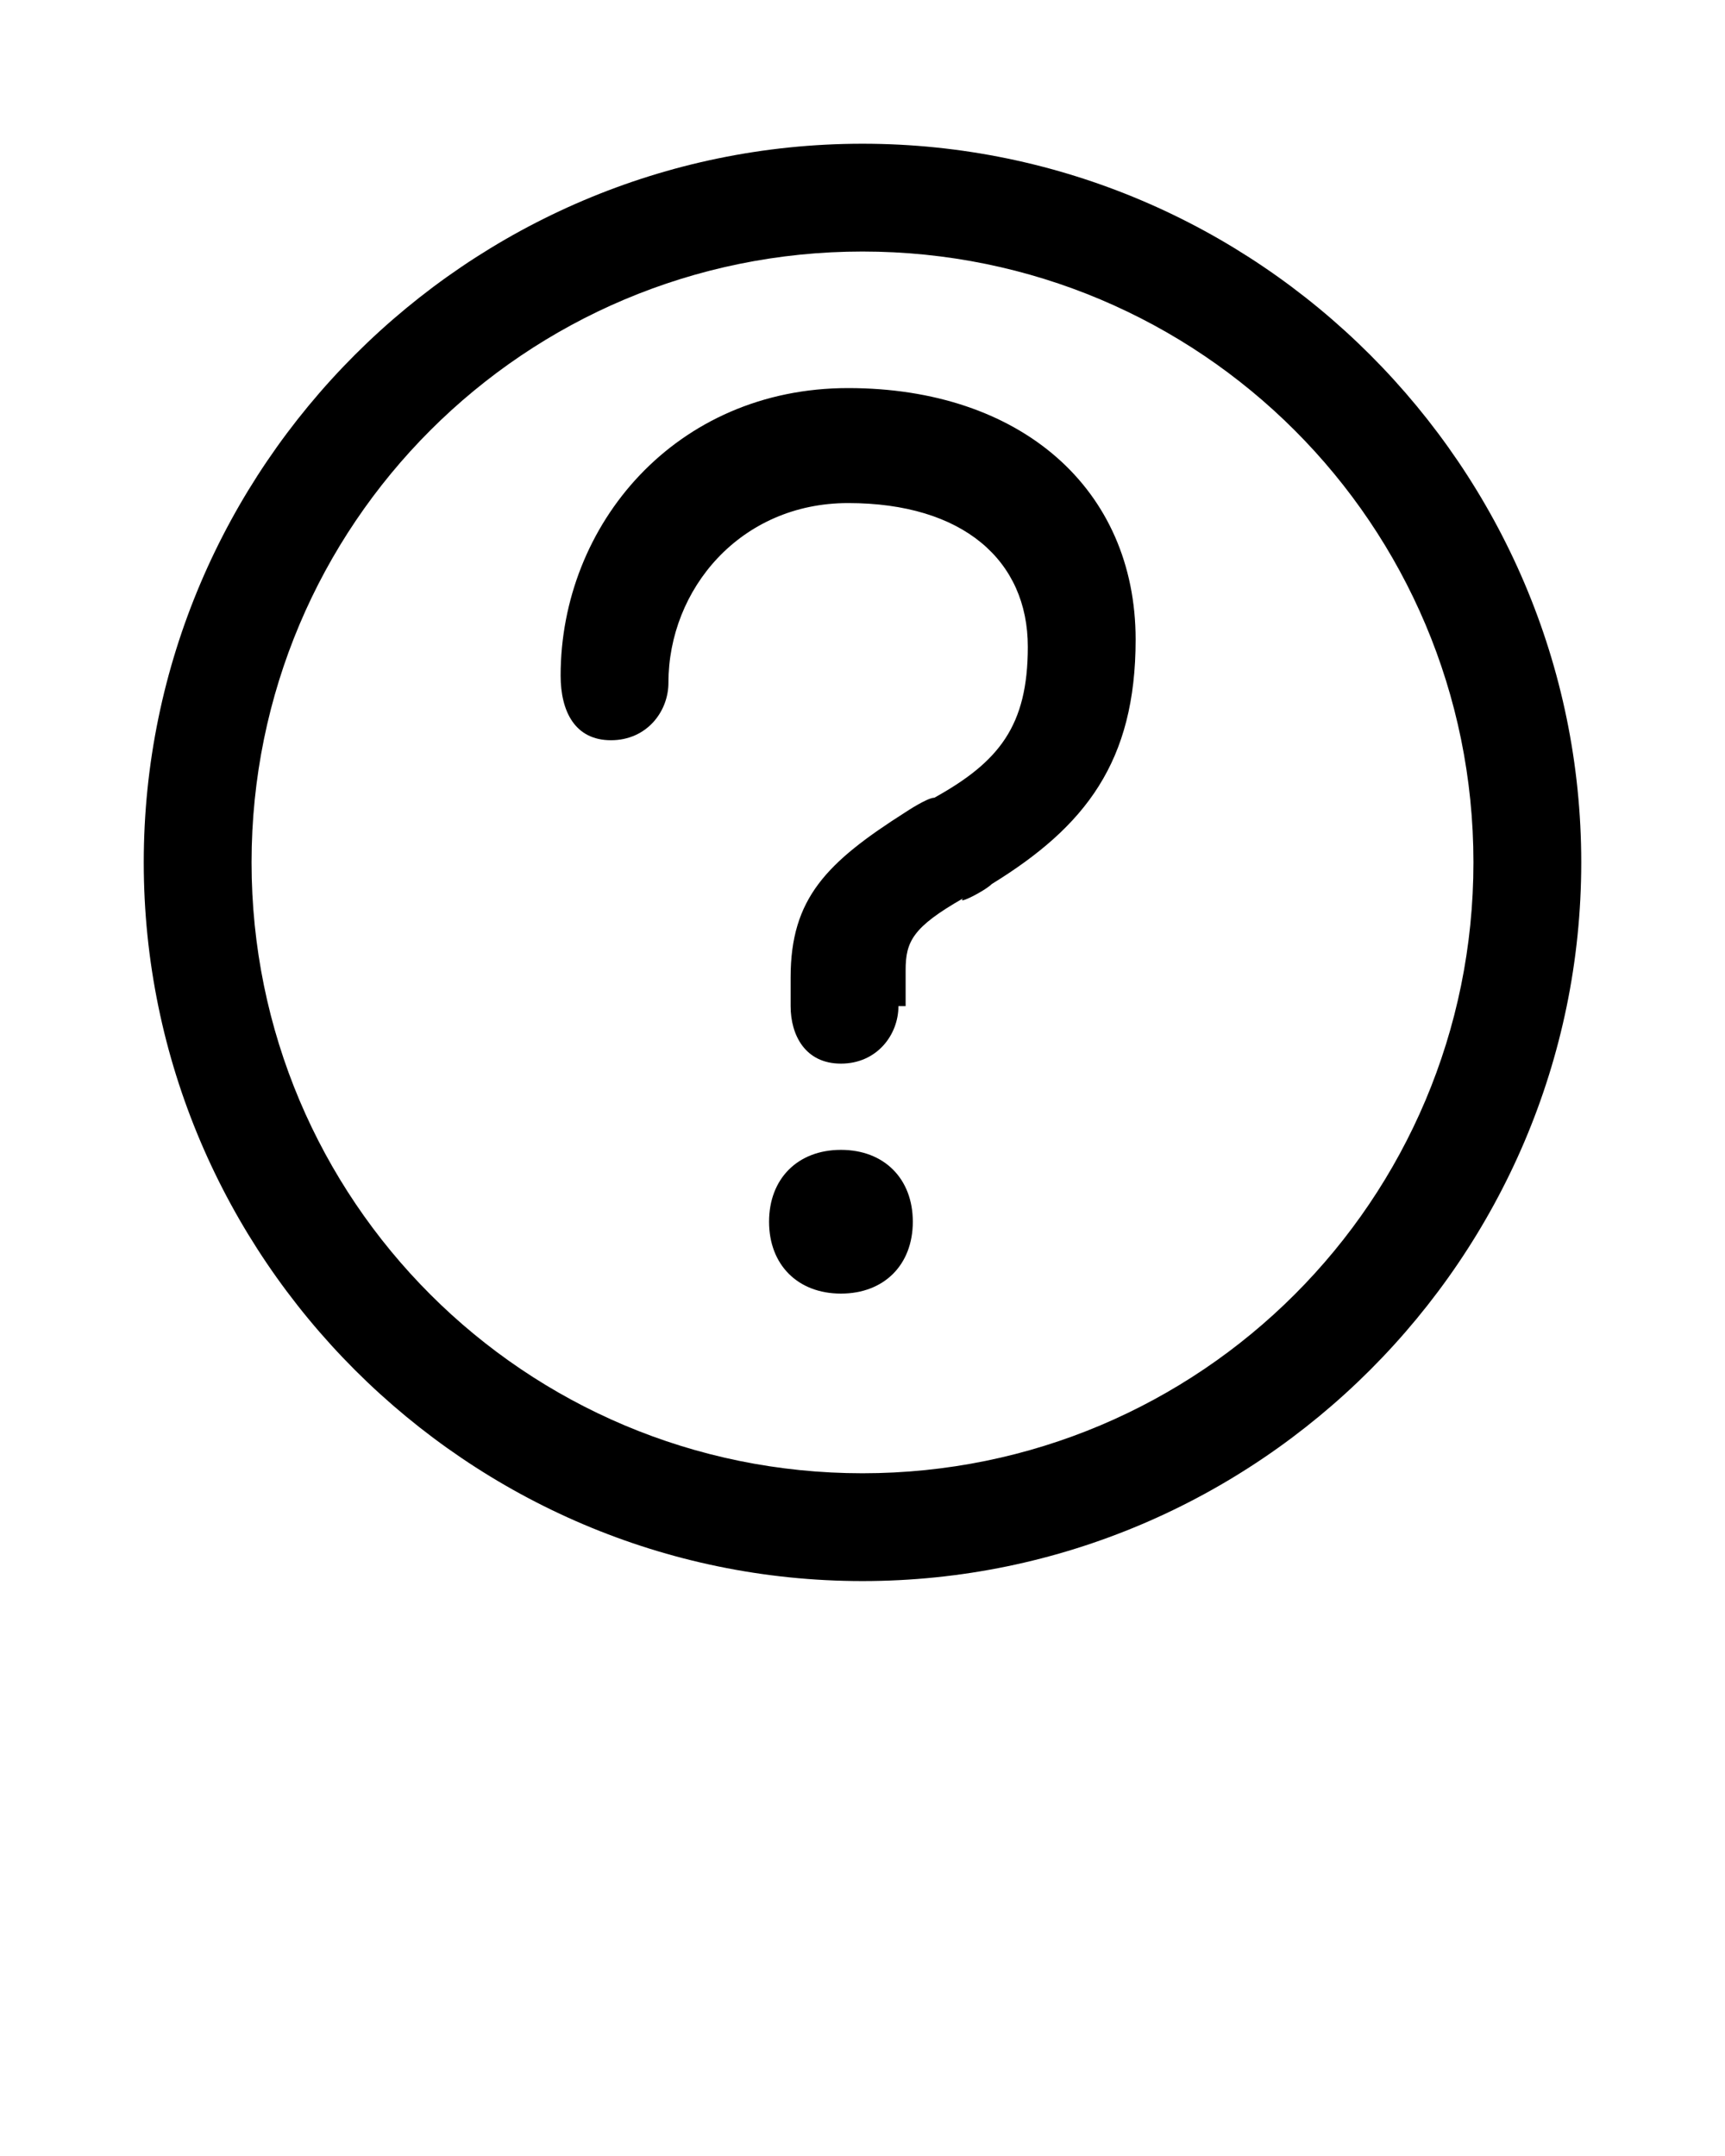 <?xml version="1.0" encoding="utf-8"?>
<!-- Generator: Adobe Illustrator 23.0.1, SVG Export Plug-In . SVG Version: 6.00 Build 0)  -->
<svg version="1.1" id="Layer_1" xmlns="http://www.w3.org/2000/svg" xmlns:xlink="http://www.w3.org/1999/xlink" x="0px" y="0px"
	 viewBox="0 0 24 30" style="enable-background:new 0 0 24 30;" xml:space="preserve">
<style type="text/css">
	.st0{fill:none;}
</style>
<title>Help</title>
<desc>Created with Sketch.</desc>
<g>
	<g>
		<rect y="0" class="st0" width="24" height="24"/>
		<path d="M12,3.5c-4.7,0-8.5,3.8-8.5,8.5c0,4.7,3.8,8.5,8.5,8.5c4.7,0,8.5-3.8,8.5-8.5C20.5,7.3,16.7,3.5,12,3.5z M12,2
			c5.5,0,10,4.5,10,10c0,5.5-4.5,10-10,10C6.5,22,2,17.5,2,12C2,6.5,6.5,2,12,2z"/>
		<path d="M12.5,14c0,0.4-0.3,0.8-0.8,0.8S11,14.4,11,14v-0.4c0-1.1,0.5-1.6,1.6-2.3c0,0,0.3-0.2,0.4-0.2c0.9-0.5,1.3-1,1.3-2.1
			c0-1.2-0.9-2-2.5-2c-1.5,0-2.5,1.2-2.5,2.5c0,0.4-0.3,0.8-0.8,0.8S7.8,9.9,7.8,9.4c0-2.1,1.6-4,4-4c2.4,0,4,1.4,4,3.5
			c0,1.7-0.7,2.6-2,3.4c-0.1,0.1-0.5,0.3-0.4,0.2c-0.7,0.4-0.8,0.6-0.8,1V14z M11.7,18c-0.6,0-1-0.4-1-1s0.4-1,1-1c0.6,0,1,0.4,1,1
			S12.3,18,11.7,18z"/>
	</g>
</g>
</svg>
